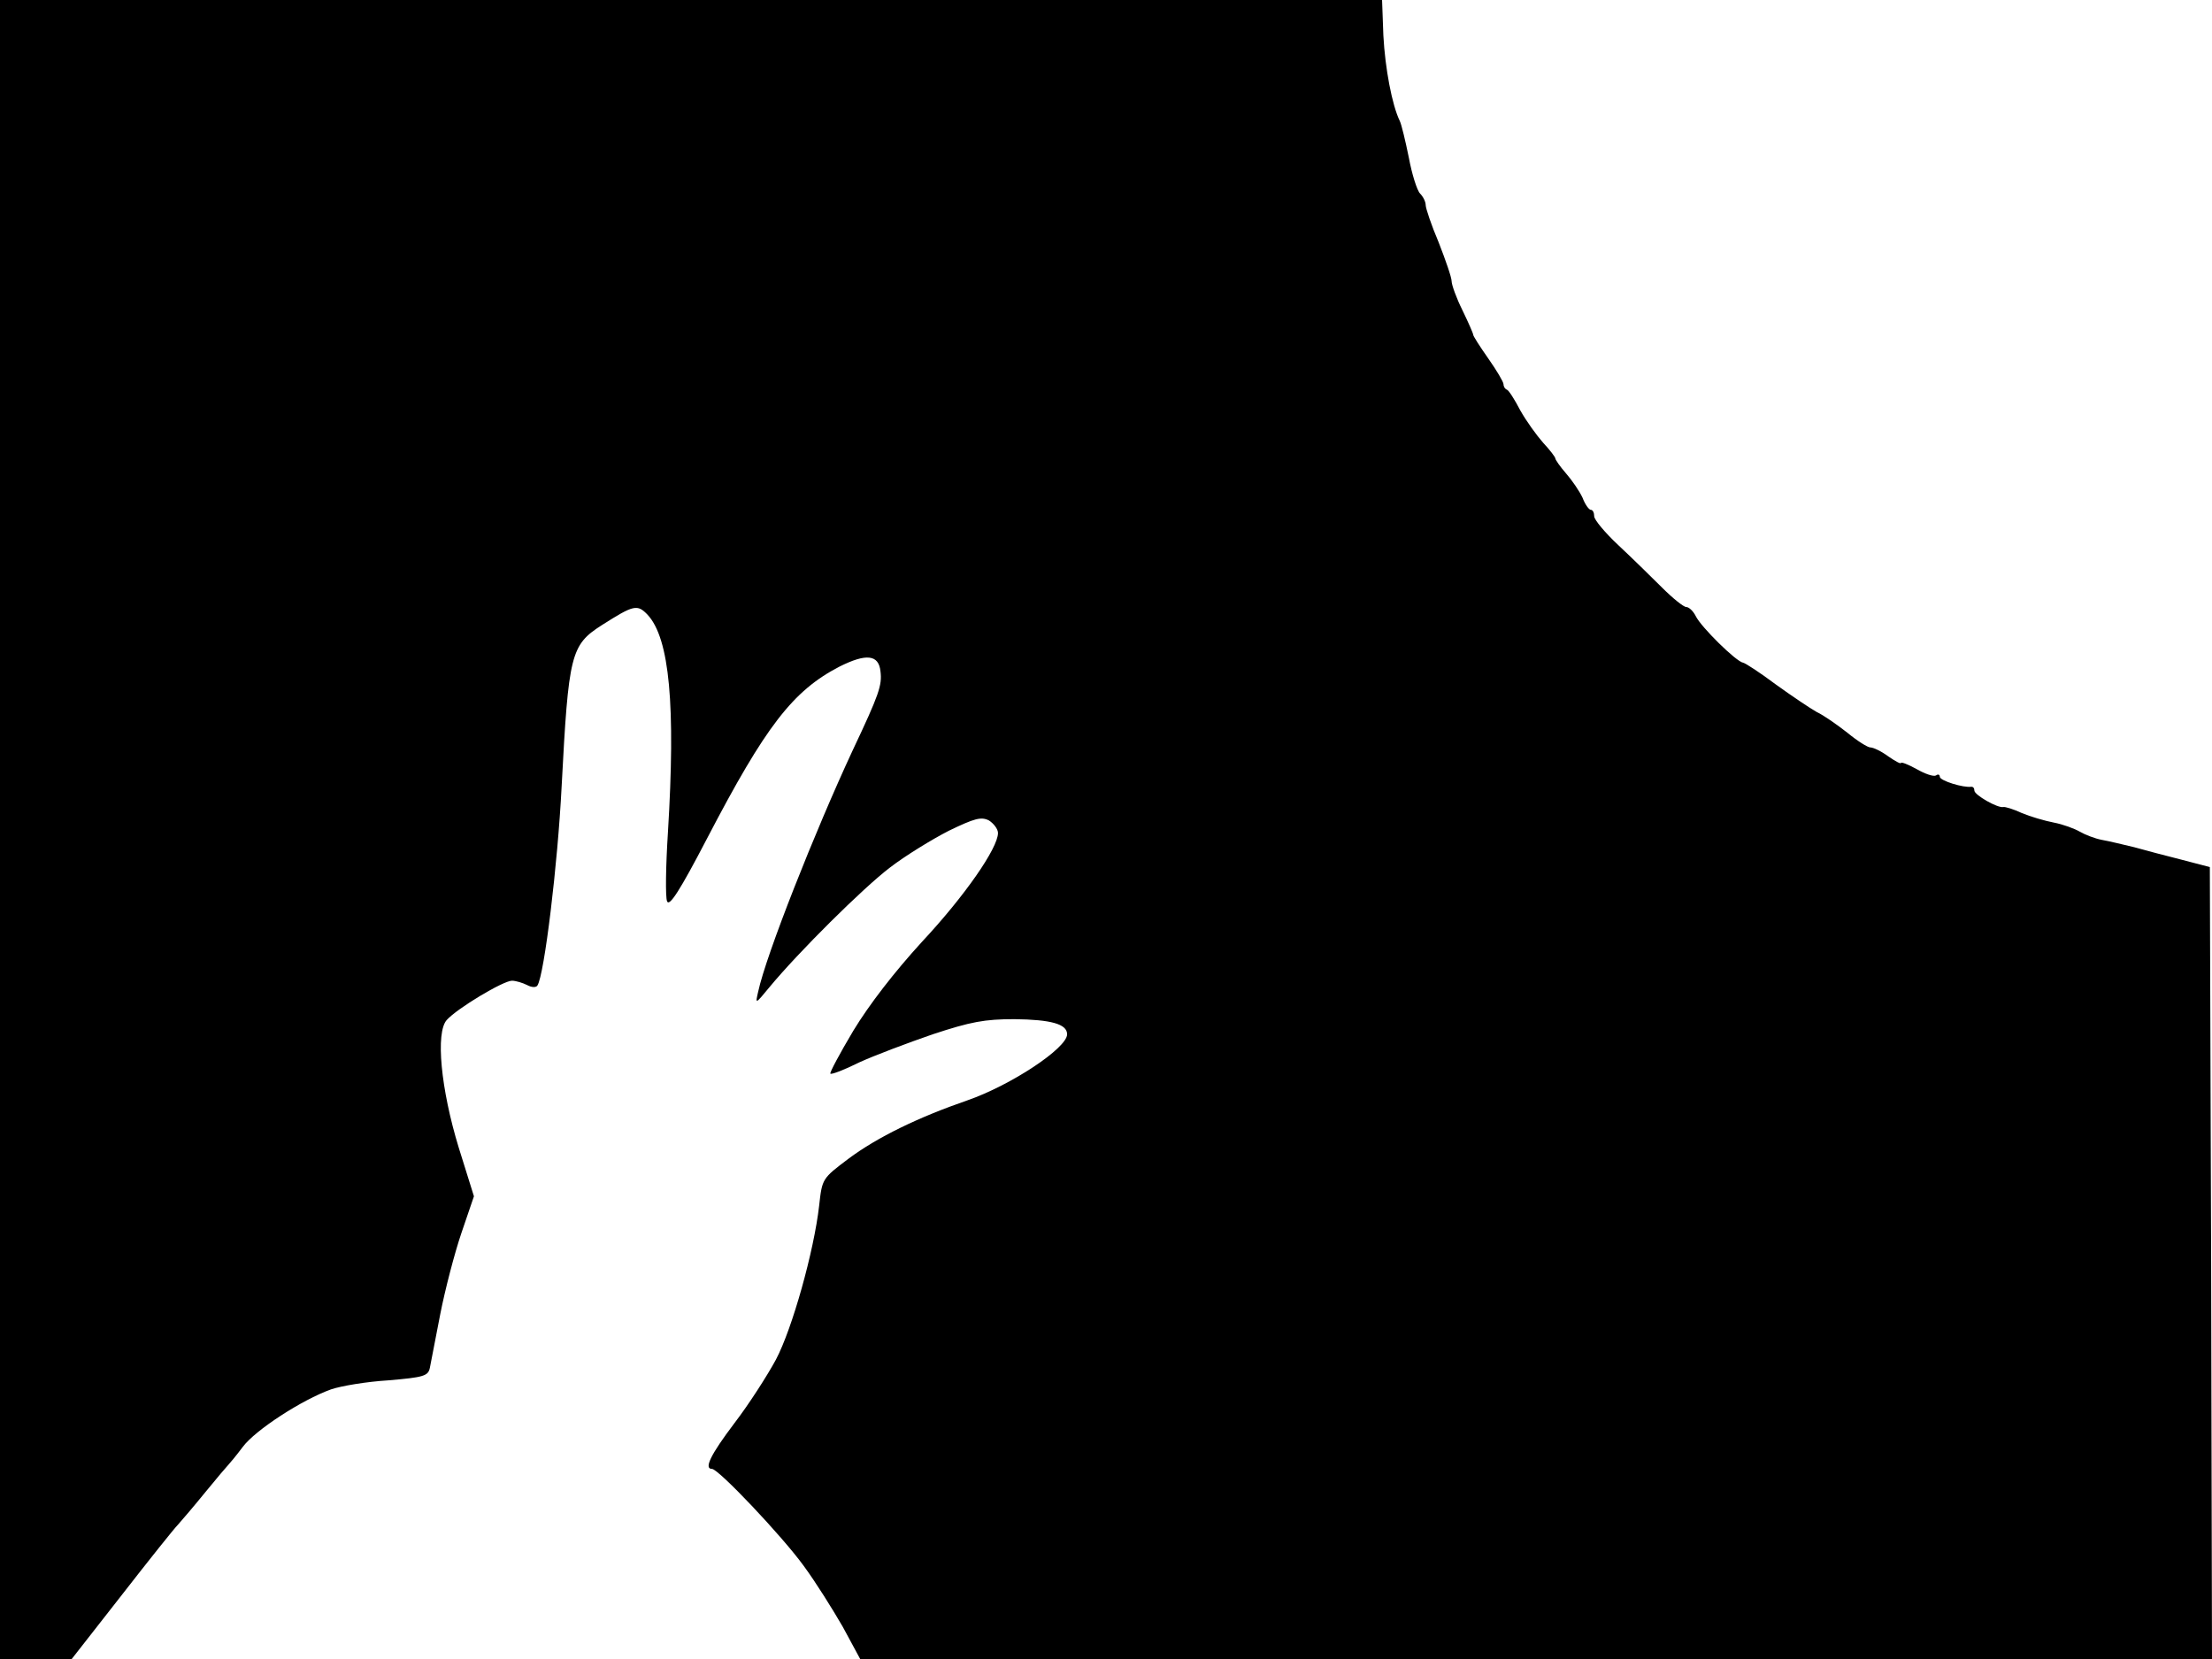 <svg xmlns="http://www.w3.org/2000/svg" width="682.667" height="512" version="1.0" viewBox="0 0 512 384"><path d="M0 192v192h16.6l11.5-14.7c6.3-8.1 12.2-15.5 13.1-16.4.9-1 3.8-4.4 6.4-7.6s5-6 5.3-6.3 1.8-2.1 3.3-4.1c2.9-3.9 13.7-10.9 20.4-13.3 2.3-.8 8.3-1.8 13.3-2.1 8.2-.7 9.2-1 9.6-2.9.2-1.1 1.3-6.7 2.4-12.4 1.1-5.6 3.3-14.1 4.9-18.8l2.9-8.5-3.5-11.2c-4.2-13.7-5.4-26.7-2.8-29.6 2.4-2.7 13.1-9.1 15.1-9.1.9 0 2.5.5 3.5 1 1.1.6 2.1.6 2.4.1 1.6-2.5 4.7-28.1 5.6-46.1 1.6-30.6 2.1-32.7 9.3-37.3 7.4-4.7 8.2-4.9 10.6-2.4 5.1 5.5 6.5 21 4.7 50.4-.5 7.8-.6 15-.2 15.9.5 1.4 3-2.5 9.3-14.6 13.5-25.9 19.8-34.1 30.6-39.7 6.2-3.1 9.1-2.8 9.5 1.1.4 3.2-.3 5.3-6.4 18.2-8.8 18.9-20.1 47.5-21.9 55.9-.7 3-.7 3 2.6-1 6.7-8.1 21.6-22.9 27.9-27.7 3.5-2.7 9.7-6.5 13.6-8.5 6-2.9 7.5-3.3 9.3-2.4 1.1.7 2.1 2 2.1 2.9 0 3.5-7.7 14.6-17.6 25.2-6.4 7-12.2 14.5-15.9 20.6-3.1 5.2-5.5 9.7-5.3 9.9.2.3 3.3-.9 6.7-2.6 3.5-1.6 11.2-4.5 17-6.5 8.8-2.9 12-3.5 18.9-3.5 8.4.1 12.2 1.1 12.2 3.5 0 3.2-13 11.8-23.1 15.3-11.3 3.9-20.8 8.5-27.5 13.5-6.1 4.6-6.1 4.6-6.8 10.9-1.2 10.5-6.2 28.4-10 35.6-2 3.7-6.3 10.4-9.6 14.7-5.6 7.4-7.1 10.6-5.2 10.6 1.5 0 16.1 15.4 21.2 22.4 2.8 3.8 6.8 10.2 9.1 14.2l4 7.4H512l-.2-91.6-.3-91.7-6.5-1.7c-3.6-.9-8.5-2.2-11-2.9-2.5-.6-5.8-1.4-7.5-1.7-1.6-.3-3.9-1.2-5.1-1.9s-3.9-1.7-6-2.1-5.5-1.4-7.4-2.2c-1.9-.9-3.9-1.5-4.3-1.4-1.3.3-6.7-2.8-6.7-3.8 0-.6-.3-.9-.7-.9-1.8.3-7.3-1.4-7.3-2.3 0-.5-.4-.7-.9-.3-.6.3-2.6-.4-4.5-1.5-2-1.1-3.6-1.7-3.6-1.4s-1.3-.4-2.9-1.5c-1.6-1.2-3.5-2.1-4.2-2.1-.6 0-3-1.5-5.3-3.4-2.3-1.8-5.4-4-7.1-4.8-1.6-.9-5.9-3.8-9.5-6.4-3.6-2.7-7-4.9-7.5-5-1.6-.2-9.8-8.3-11-10.8-.6-1.2-1.6-2.1-2.2-2.1s-3.1-2-5.6-4.5-7-6.9-10.1-9.8-5.6-5.9-5.6-6.7-.3-1.5-.8-1.5c-.4 0-1.3-1.2-1.9-2.8-.7-1.5-2.4-4-3.8-5.6s-2.5-3.2-2.5-3.5-1.3-2-2.8-3.6c-1.5-1.7-3.9-5-5.3-7.5-1.3-2.5-2.7-4.7-3.1-4.8-.5-.2-.8-.8-.8-1.3s-1.6-3.2-3.5-5.9-3.5-5.2-3.5-5.5-1.1-2.8-2.5-5.7c-1.4-2.8-2.5-5.9-2.5-6.7 0-.9-1.4-4.9-3-9-1.7-4-3-7.9-3-8.6 0-.8-.6-2-1.3-2.7s-1.9-4.5-2.6-8.3c-.8-3.9-1.7-7.7-2.1-8.5-1.8-3.7-3.4-12.2-3.8-19.8l-.3-8.2H0z"/></svg>